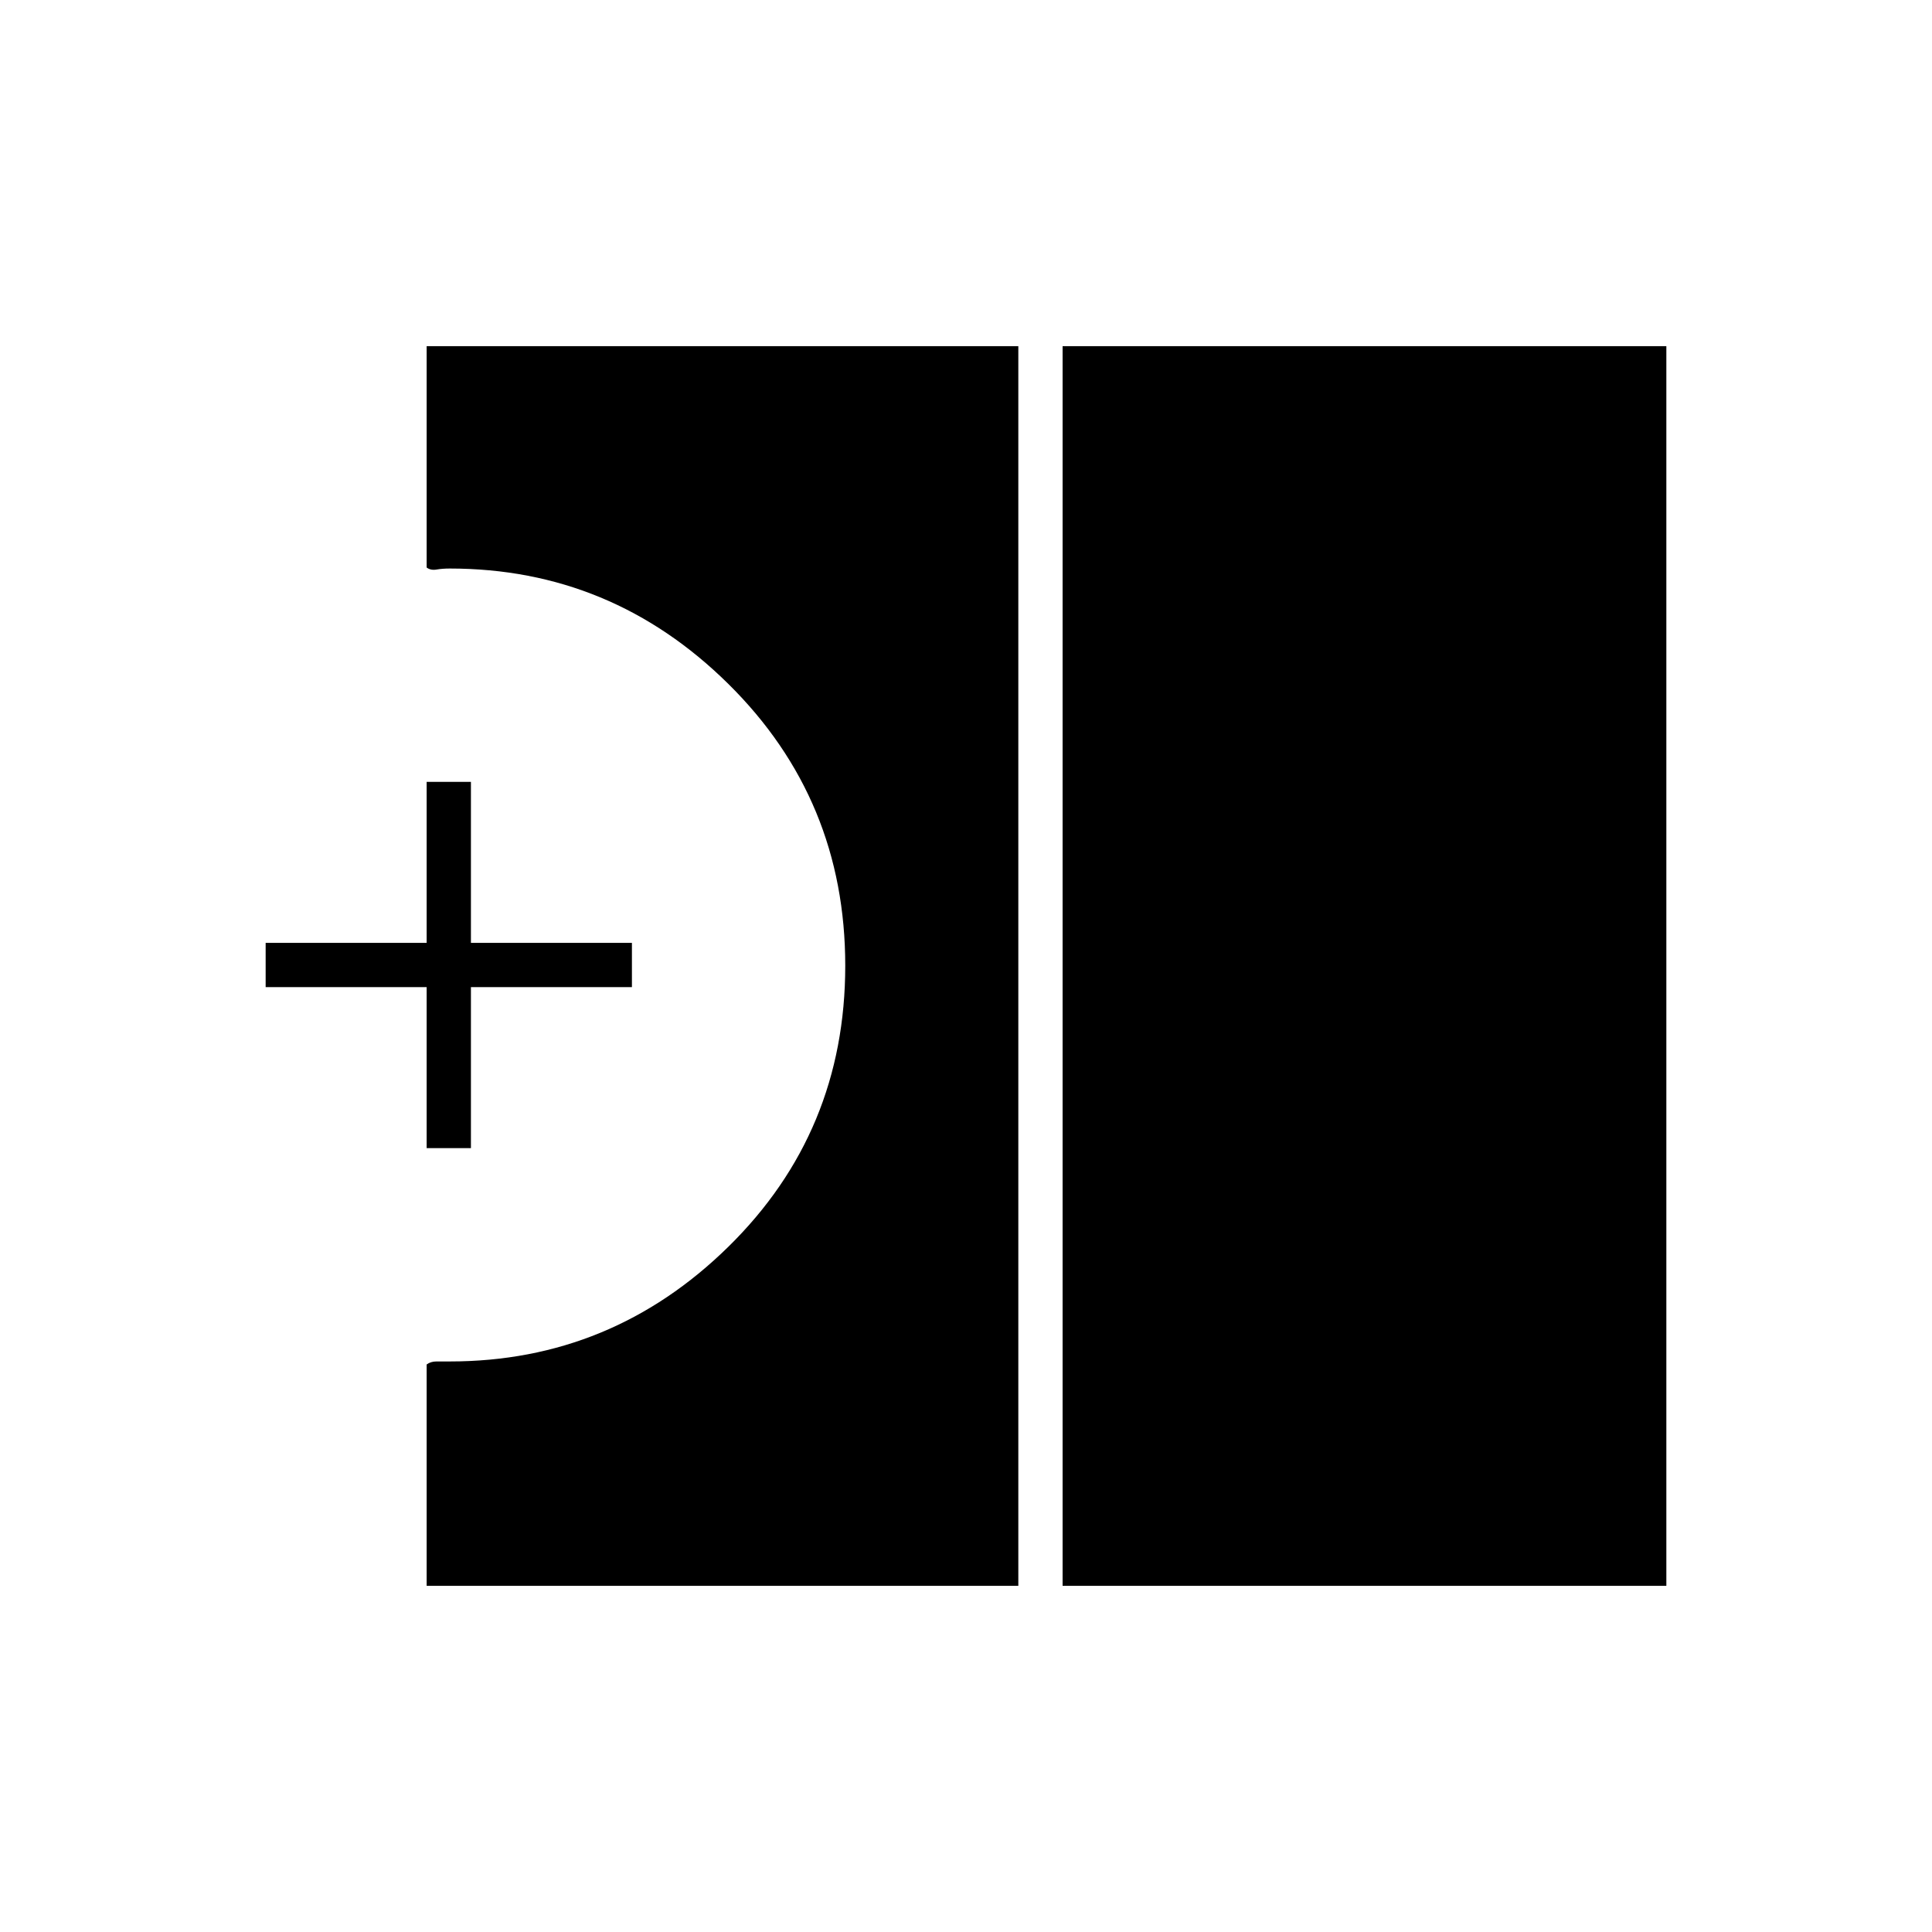 <svg xmlns="http://www.w3.org/2000/svg" height="48" viewBox="0 -960 960 960" width="48"><path d="M528-172v-616h300v616H528Zm-316 0v-110q2-1.5 4.92-1.5h6.58q80.4 0 138.45-57.03Q420-397.56 420-480.15t-58.05-139.97Q303.9-677.5 223.5-677.5q-3.67 0-6.58.5-2.92.5-4.92-1v-110h294v616H212Zm0-217.5v-80h-80v-22h80v-80h22v80h80v22h-80v80h-22Z"/></svg>
